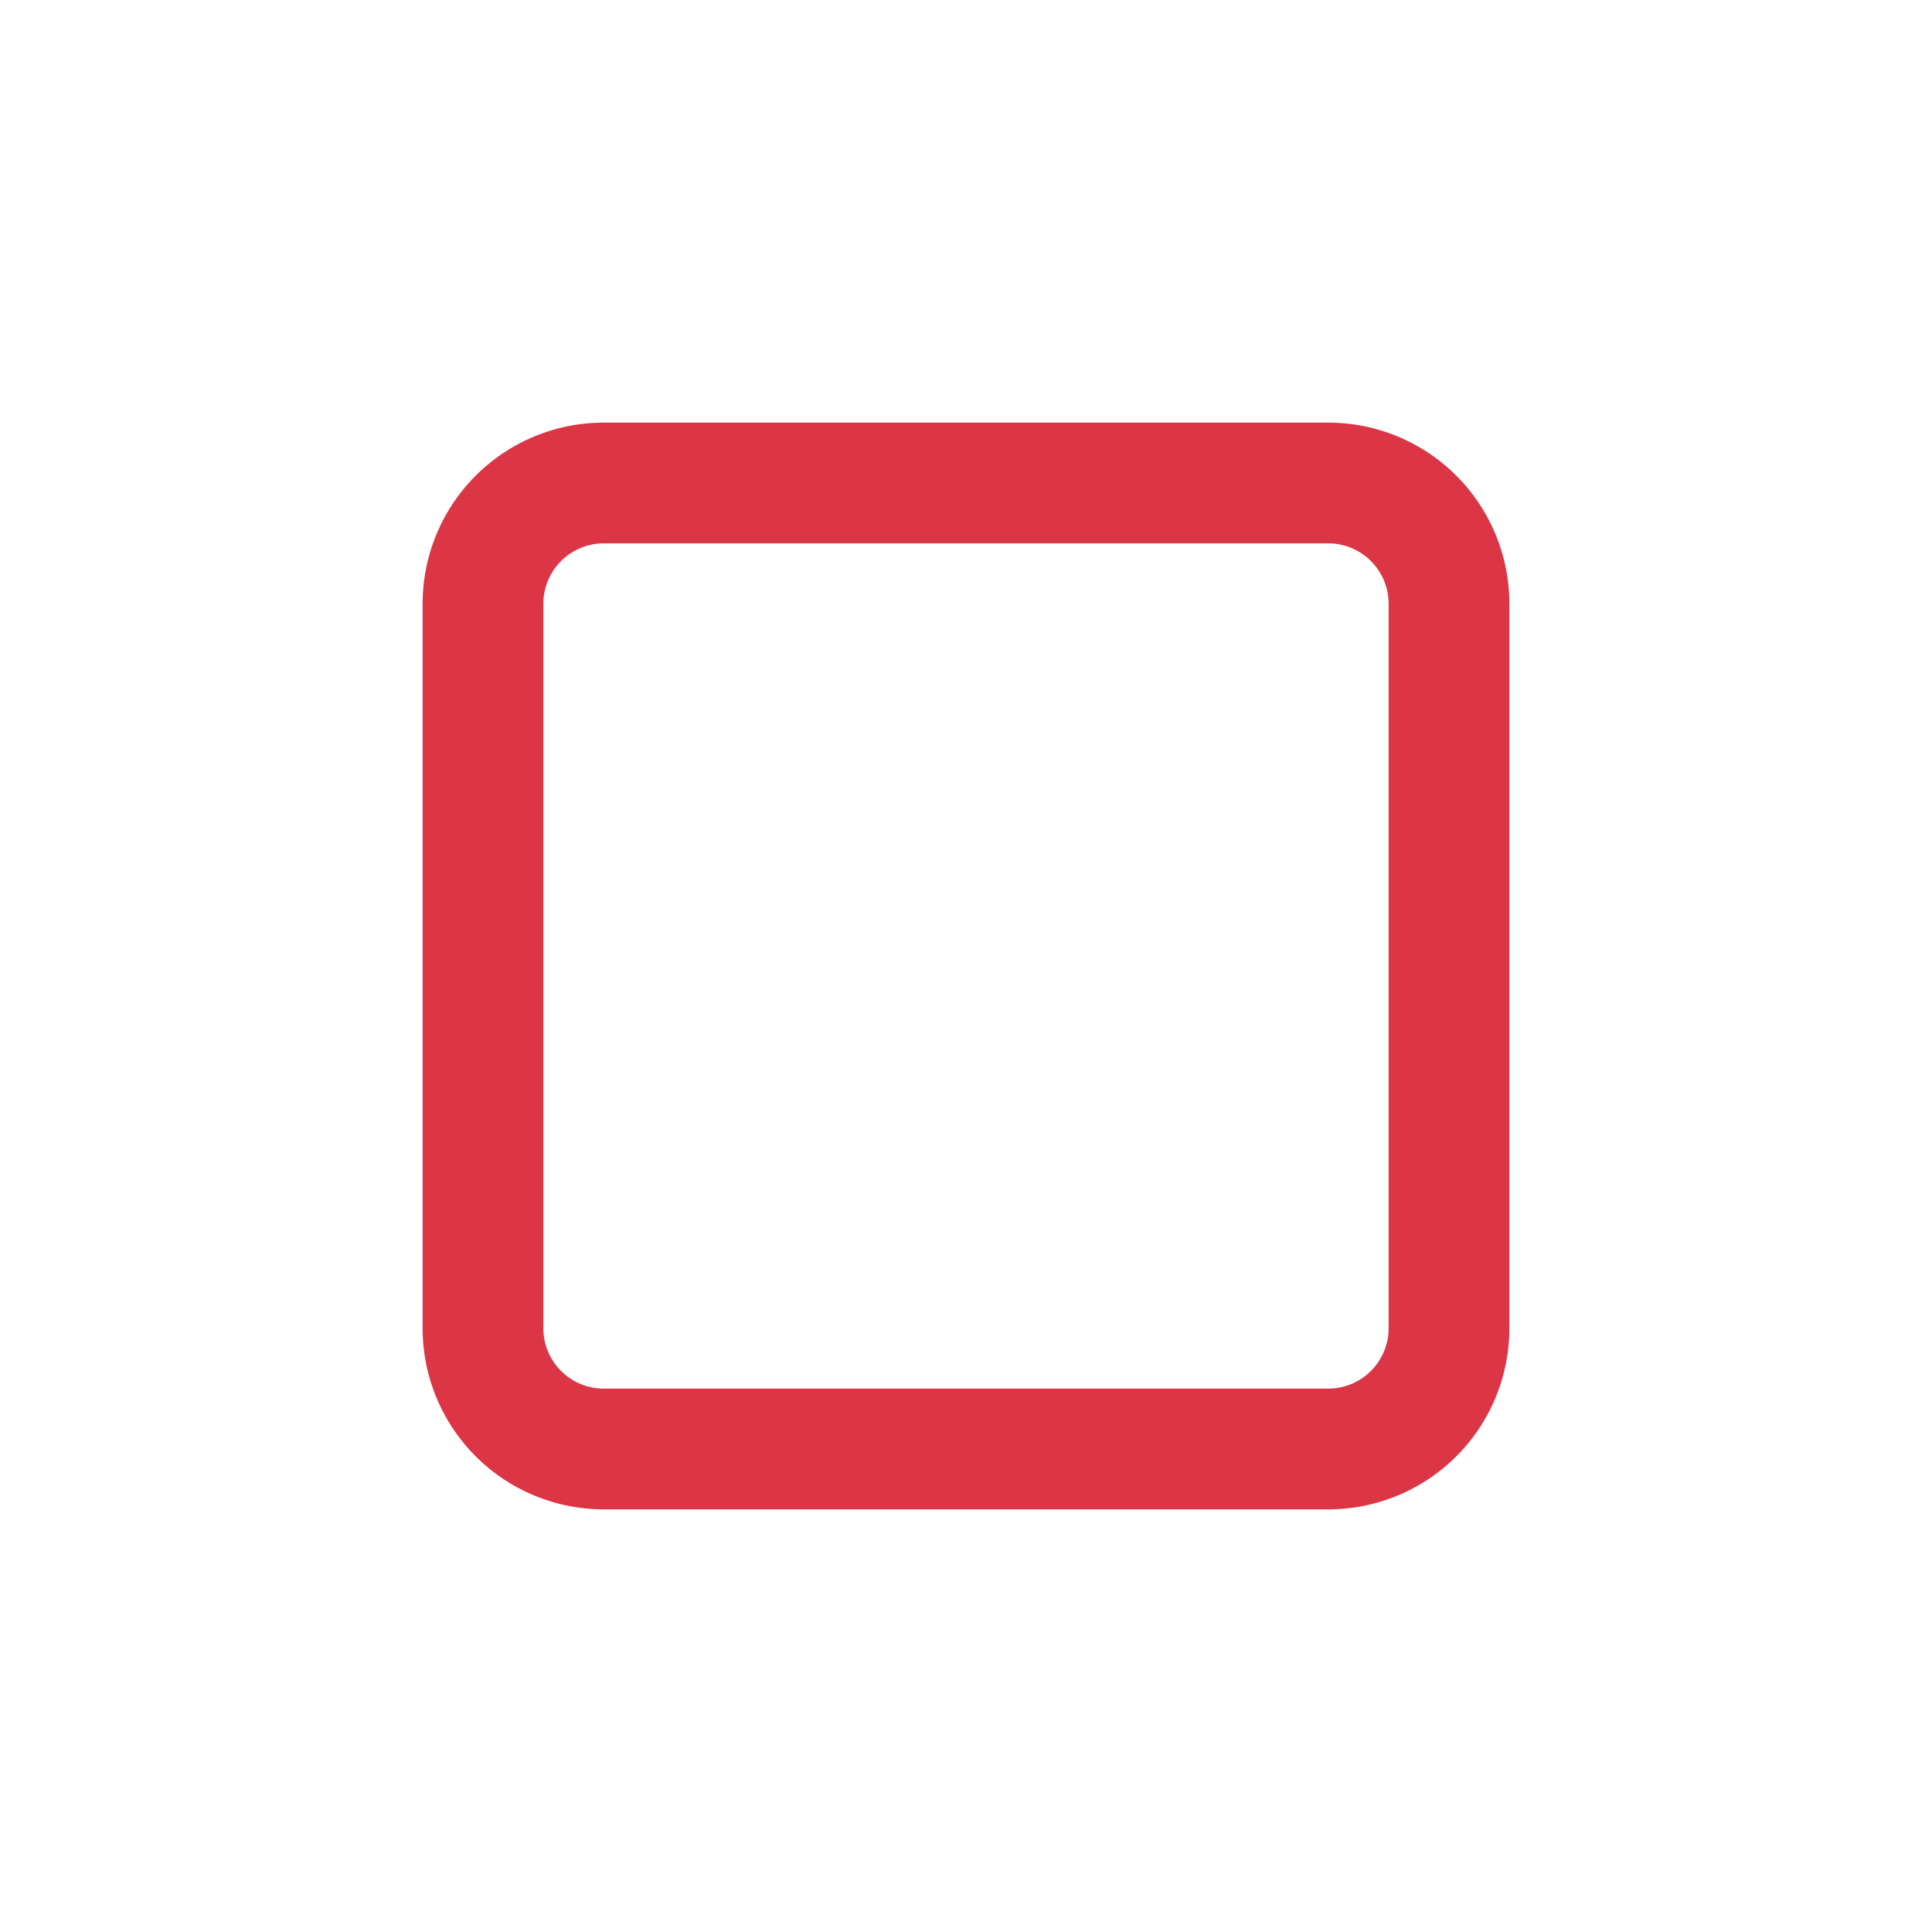 <svg xmlns="http://www.w3.org/2000/svg" width="16" height="16" fill="#dc3545" class="bi bi-stop" viewBox="0 0 16 16">
  <path d="M3.5 5A1.5 1.5 0 0 1 5 3.5h6A1.5 1.5 0 0 1 12.5 5v6a1.5 1.5 0 0 1-1.5 1.5H5A1.5 1.5 0 0 1 3.5 11zM5 4.5a.5.5 0 0 0-.5.5v6a.5.5 0 0 0 .5.5h6a.5.5 0 0 0 .5-.5V5a.5.5 0 0 0-.5-.5z"/>
</svg>